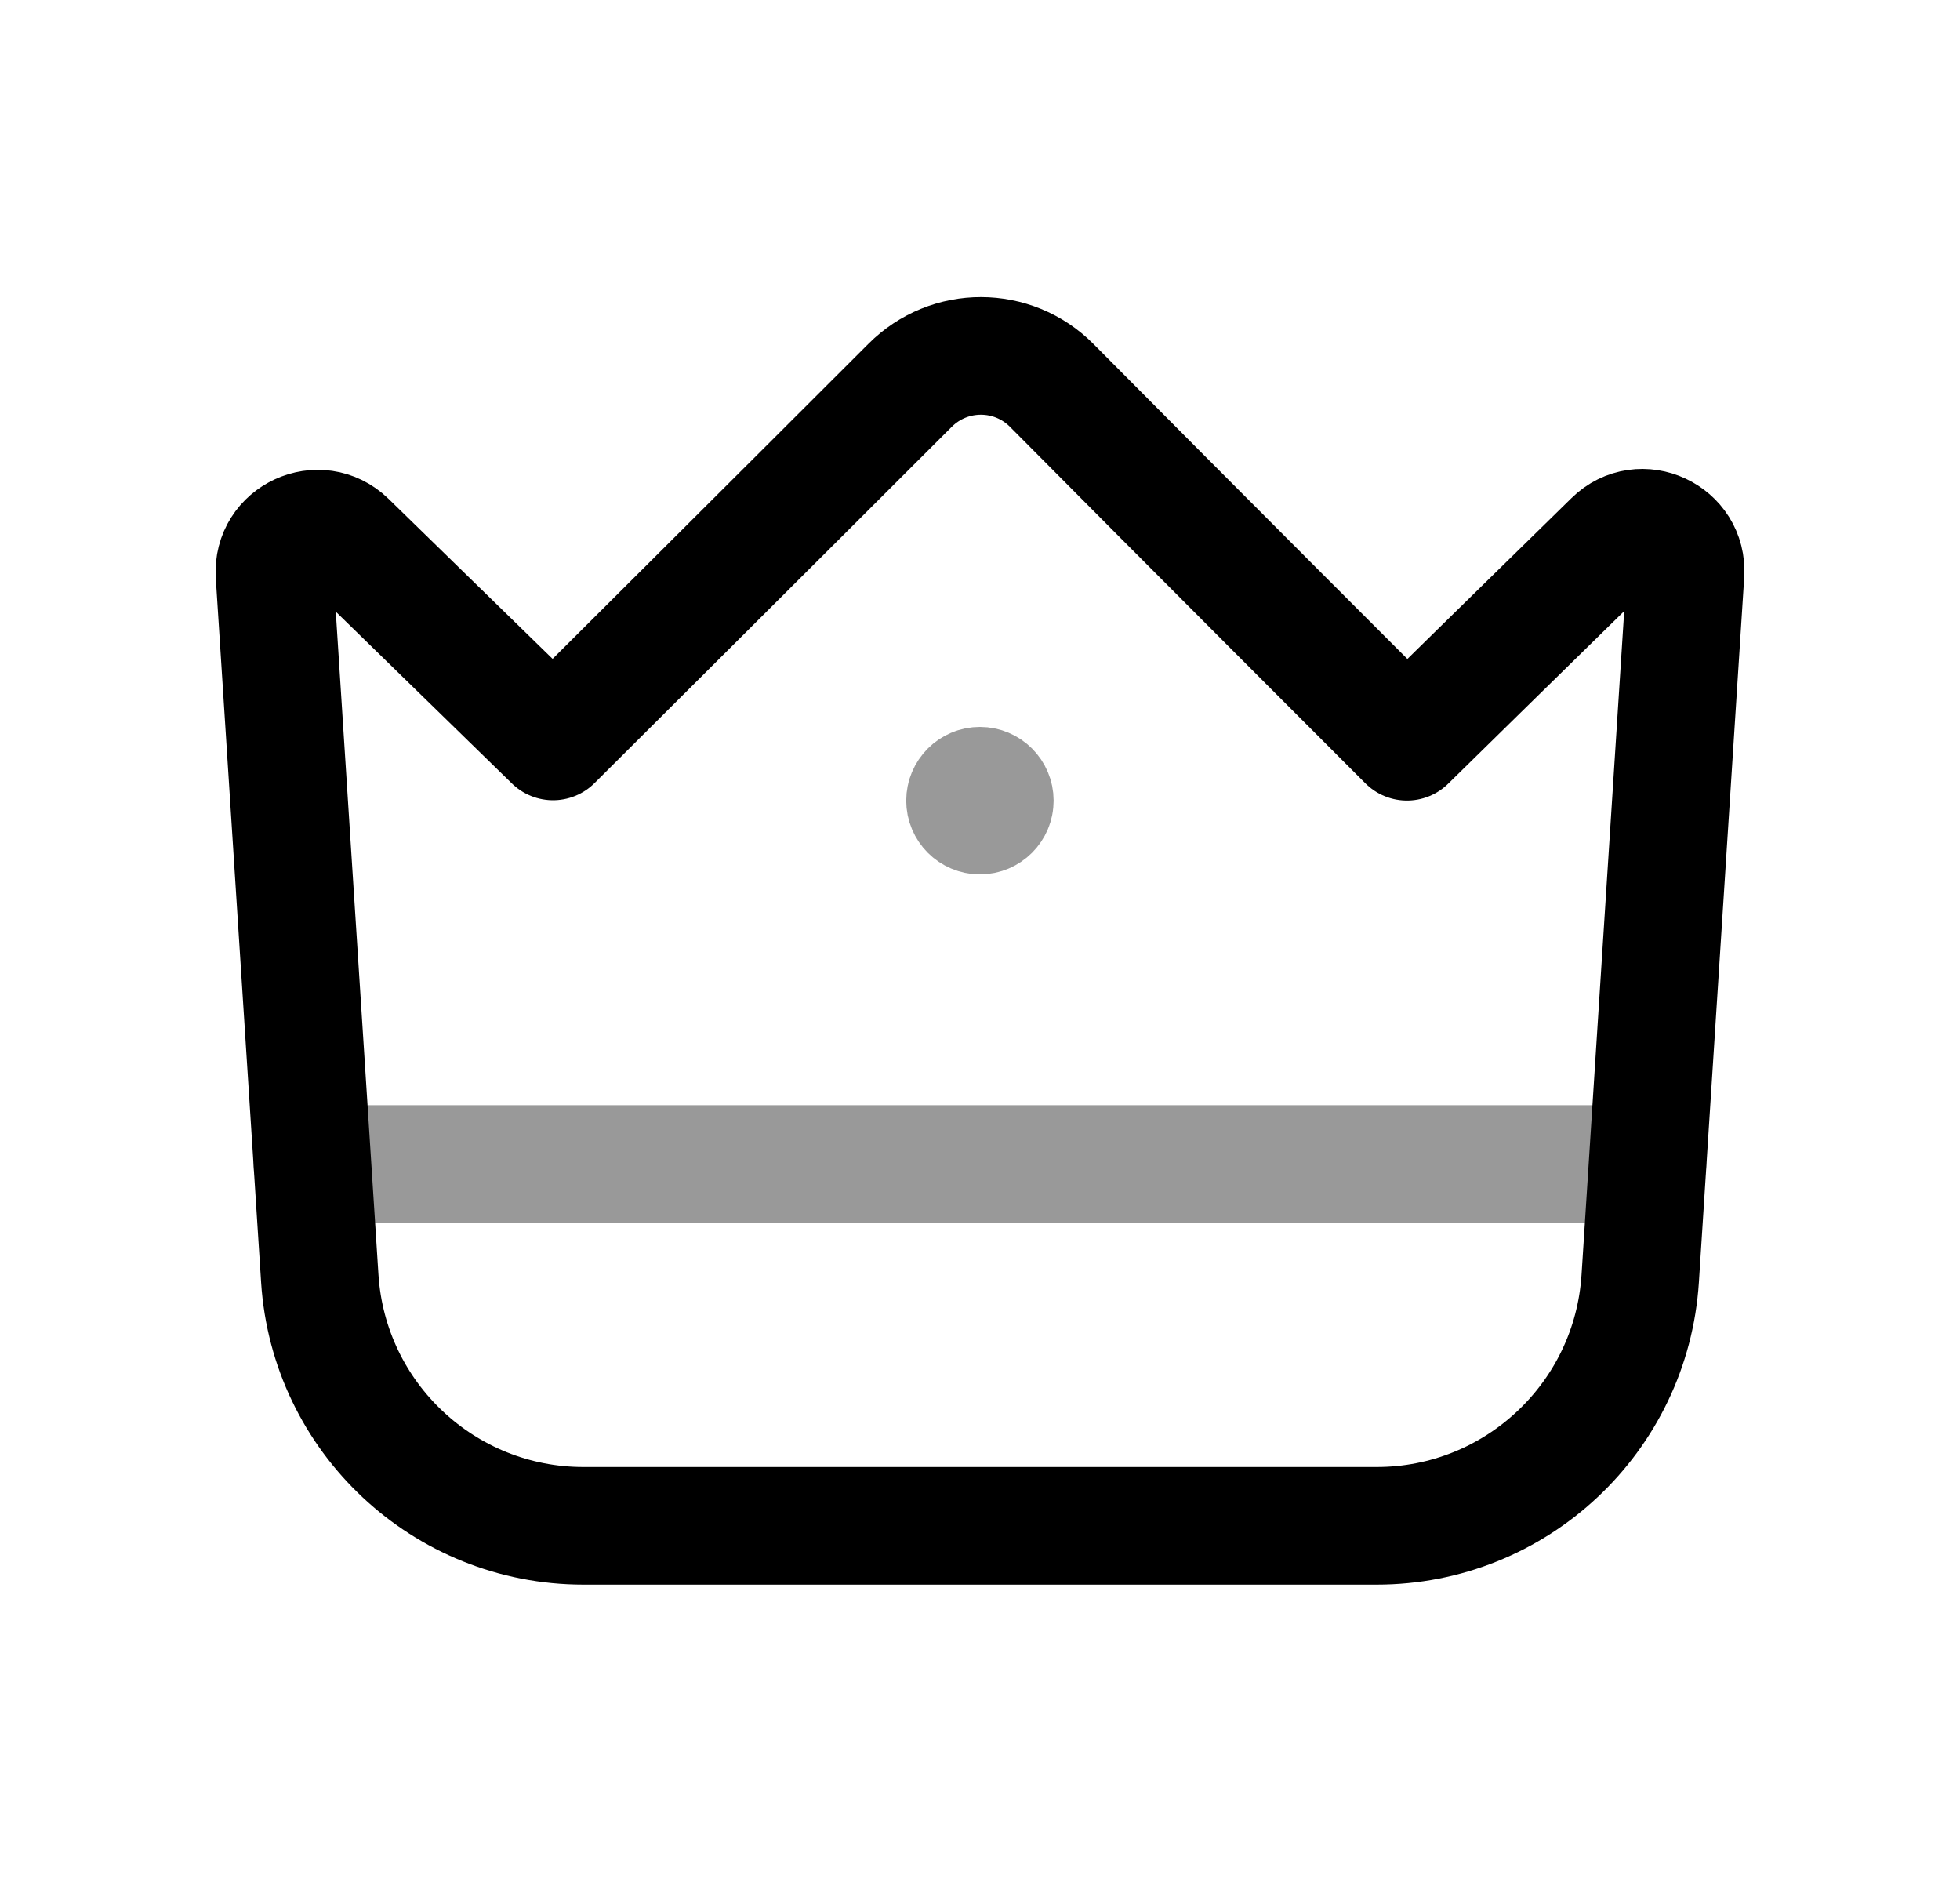 <svg width="25" height="24" viewBox="0 0 25 24" fill="none" xmlns="http://www.w3.org/2000/svg">
<path d="M4.079 16.306L3.501 7.329C3.469 6.825 4.073 6.548 4.433 6.899L7.054 9.455C7.054 9.455 10.049 6.473 11.607 4.915C12.108 4.412 12.919 4.414 13.417 4.917C14.961 6.475 17.946 9.459 17.946 9.459C17.946 9.459 19.49 7.944 20.569 6.888C20.928 6.535 21.532 6.816 21.499 7.319L20.921 16.305C20.807 18.078 19.335 19.458 17.559 19.458H7.442C5.665 19.458 4.194 18.078 4.079 16.306Z" stroke="black" stroke-width="1.5" stroke-linecap="round" stroke-linejoin="round"/>
<path opacity="0.4" d="M3.984 14.844H21.014" stroke="black" stroke-width="1.5" stroke-linecap="round" stroke-linejoin="round"/>
<path opacity="0.4" d="M12.5 10.2V10.247M12.689 10.21C12.689 10.315 12.604 10.4 12.499 10.4C12.394 10.4 12.309 10.315 12.309 10.21C12.309 10.105 12.394 10.02 12.499 10.02C12.604 10.02 12.689 10.105 12.689 10.21Z" stroke="black" stroke-width="1.5" stroke-linecap="round" stroke-linejoin="round"/>
</svg>